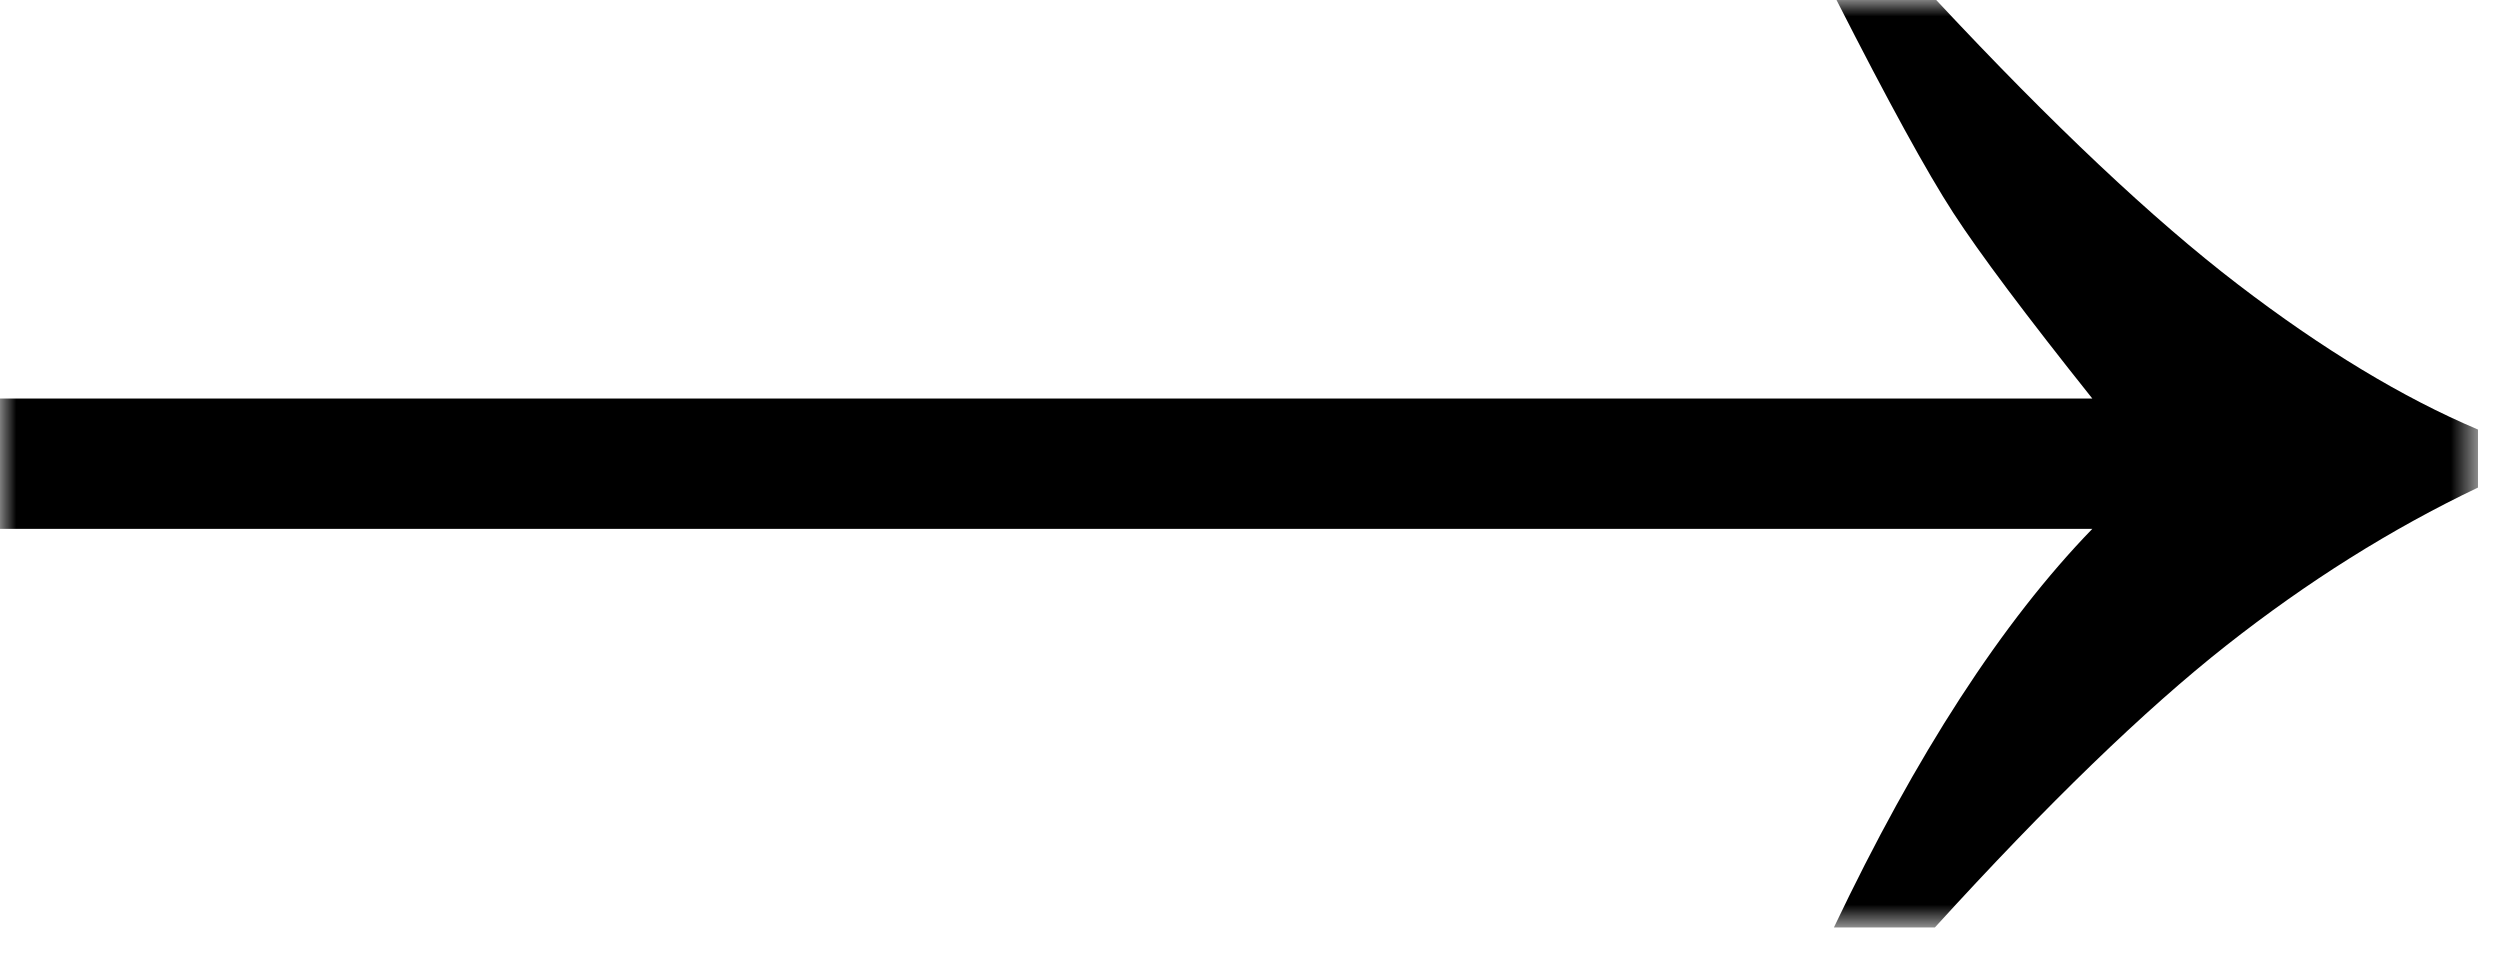 <svg class="arrow arrow-right" width="76px" height="29px" viewBox="0 0 76 29" version="1.1" xmlns="http://www.w3.org/2000/svg" xmlns:xlink="http://www.w3.org/1999/xlink">
    <defs>
        <polygon id="path-1" points="75.331 28.194 75.331 0 0 0 0 28.194"></polygon>
    </defs>
    <g id="Page-1" stroke="none" stroke-width="1" fill="none" fill-rule="evenodd">
        <g id="Desktop-HD-Copy-11" transform="translate(-1317, -948)">
            <g id="Page-1-Copy" transform="translate(1355, 962.5) rotate(-360) translate(-1355, -962.5) translate(1317, 948)">
                <mask id="mask-2" fill="white">
                    <use xlink:href="#path-1"></use>
                </mask>
                <g id="Clip-2"></g>
                <path d="M58.861,0 C62.397,3.79 65.454,6.672 68.033,8.646 C70.611,10.621 73.045,12.091 75.331,13.058 L75.331,14.822 C72.699,16.077 70.146,17.679 67.675,19.626 C65.202,21.574 62.25,24.429 58.821,28.194 L55.751,28.194 C58.25,22.939 60.869,18.9 63.607,16.077 L-0,16.077 L-0,12.116 L63.607,12.116 C61.586,9.581 60.177,7.699 59.379,6.47 C58.582,5.241 57.399,3.085 55.83,0 L58.861,0 Z" id="Fill-1" fill="#000000" mask="url(#mask-2)"></path>
            </g>
        </g>
    </g>
</svg>
